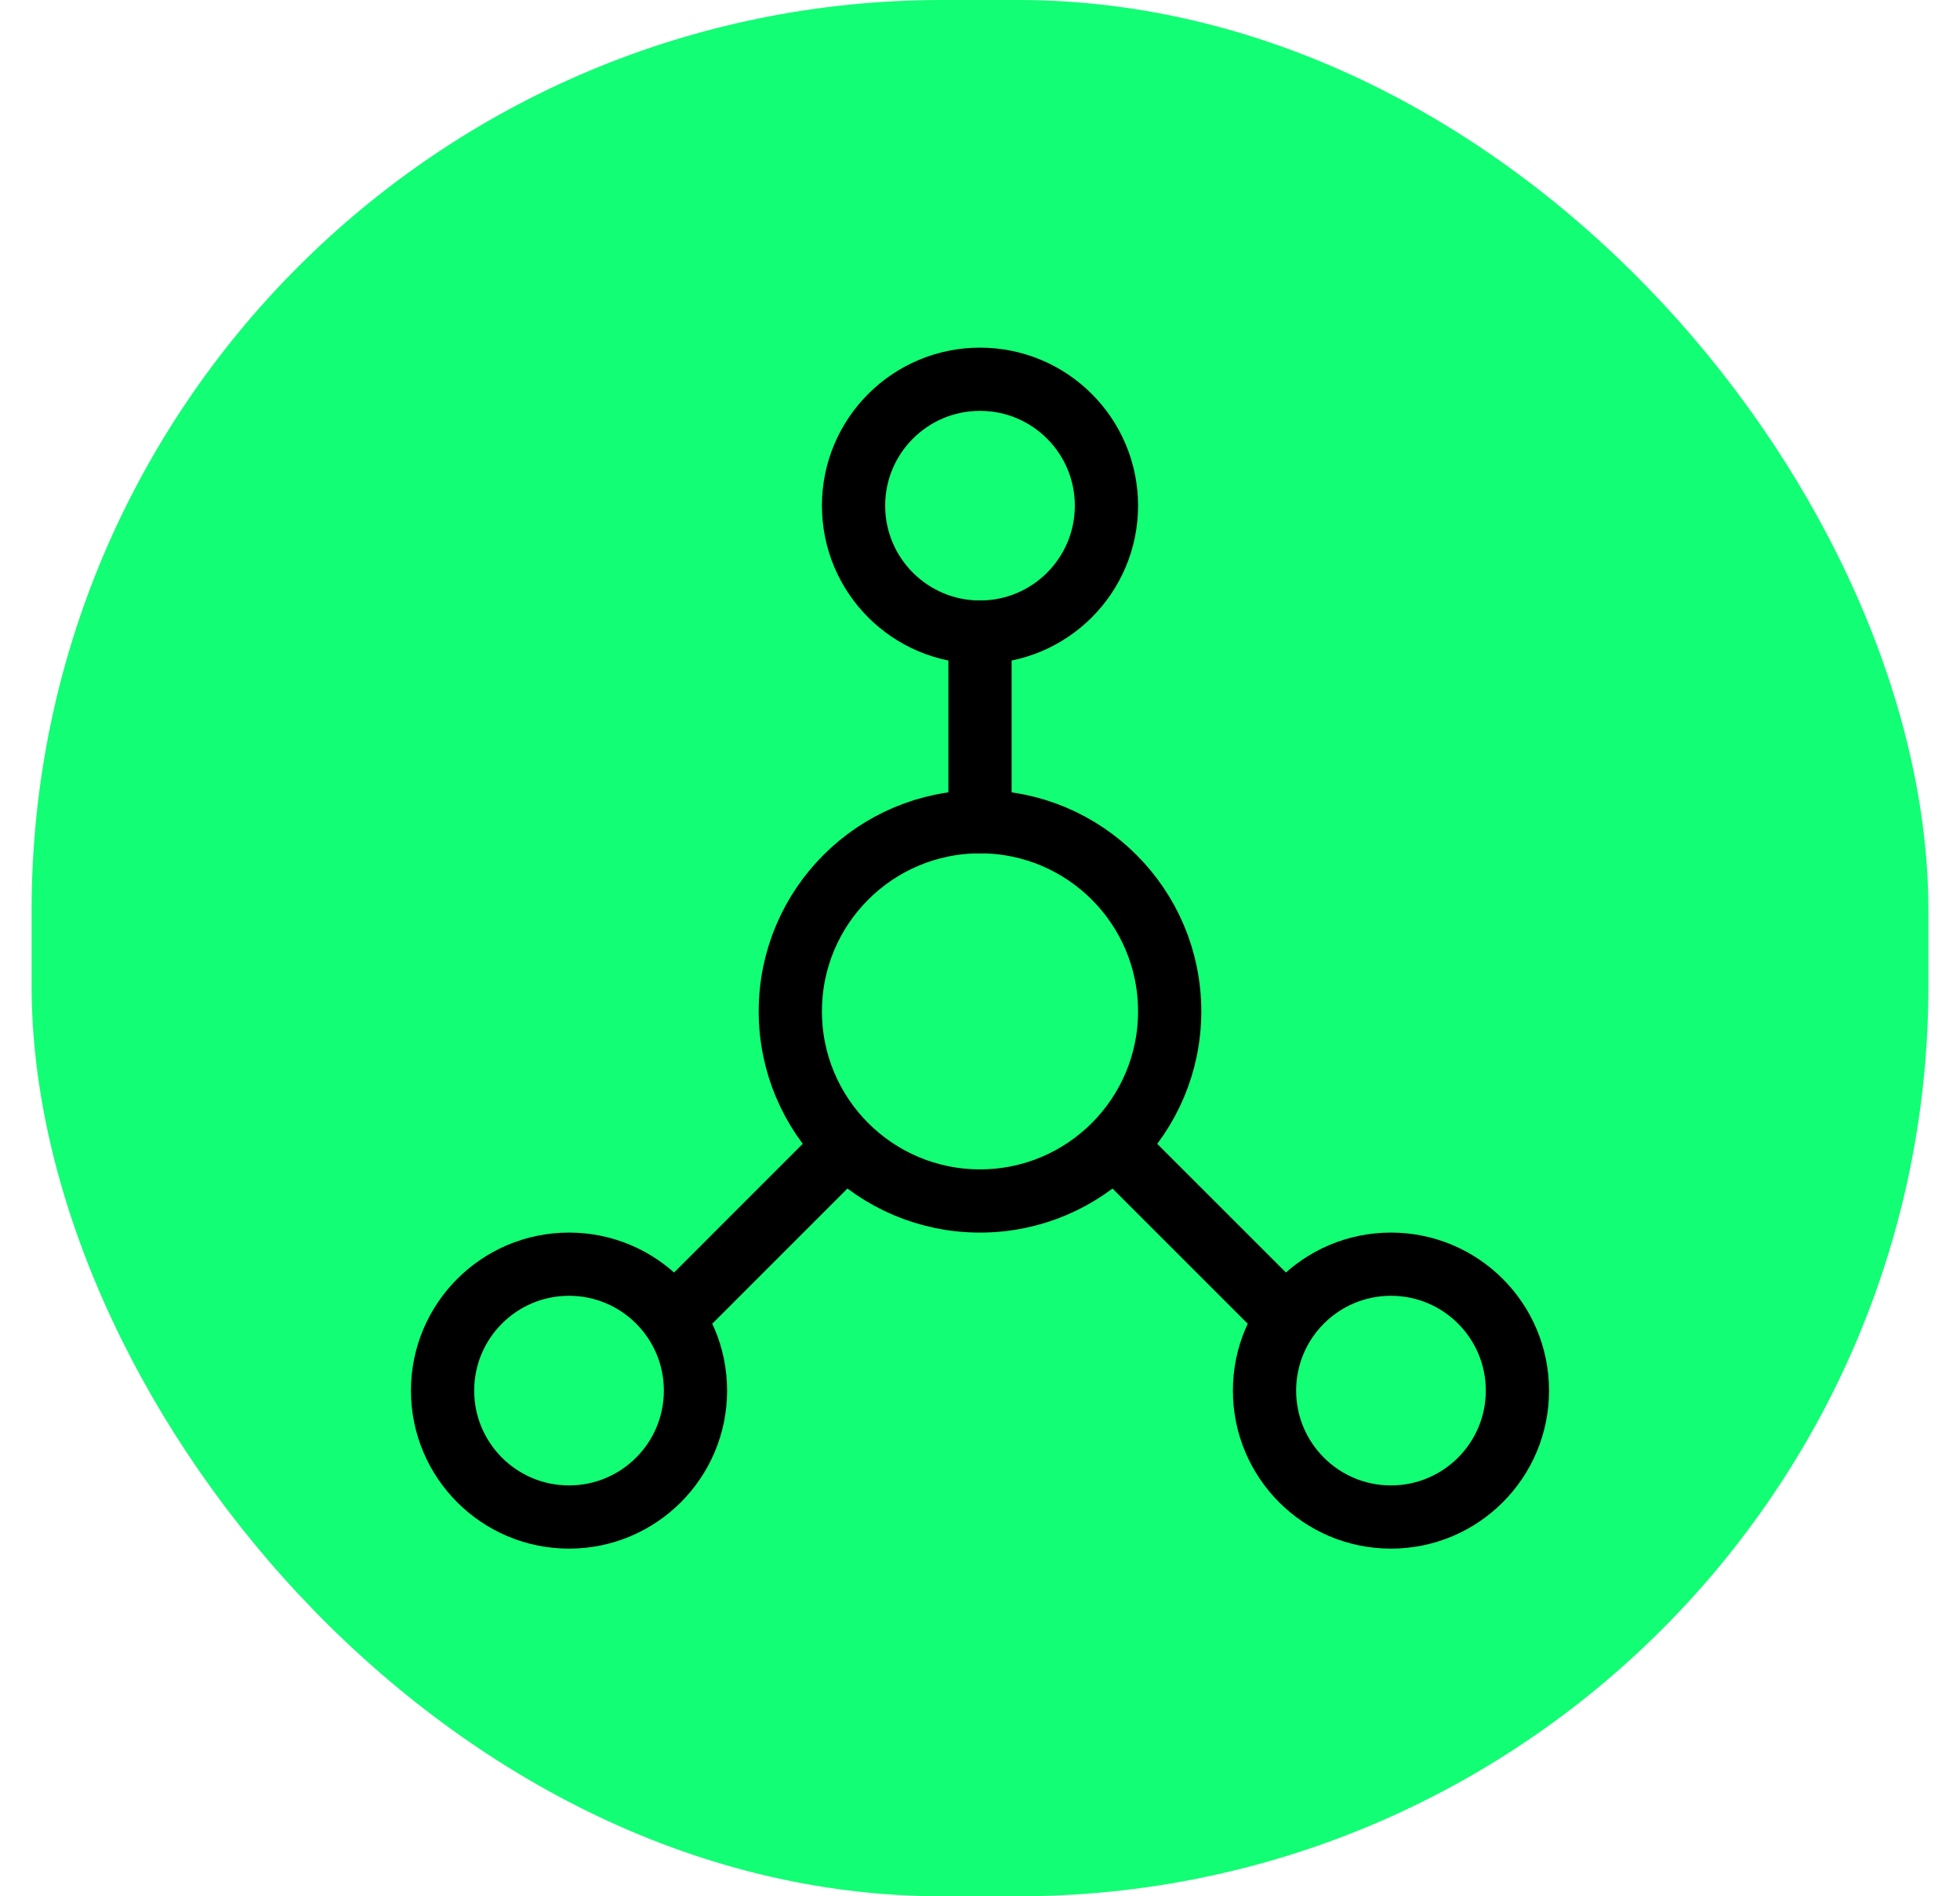 <svg width="31" height="30" viewBox="0 0 31 30" fill="none" xmlns="http://www.w3.org/2000/svg">
<rect x="0.5" width="30" height="30" rx="14.4" fill="#12FE74"/>
<circle cx="15.5" cy="16" r="3" stroke="black" stroke-linejoin="round"/>
<circle cx="15.5" cy="8" r="2" stroke="black" stroke-linejoin="round"/>
<circle cx="9" cy="22" r="2" stroke="black" stroke-linejoin="round"/>
<circle cx="22" cy="22" r="2" stroke="black" stroke-linejoin="round"/>
<path d="M15.5 13V10" stroke="black" stroke-linecap="round" stroke-linejoin="round"/>
<path d="M20.061 20.561L17.939 18.439" stroke="black" stroke-linecap="round" stroke-linejoin="round"/>
<path d="M10.939 20.561L13.06 18.439" stroke="black" stroke-linecap="round" stroke-linejoin="round"/>
</svg>

